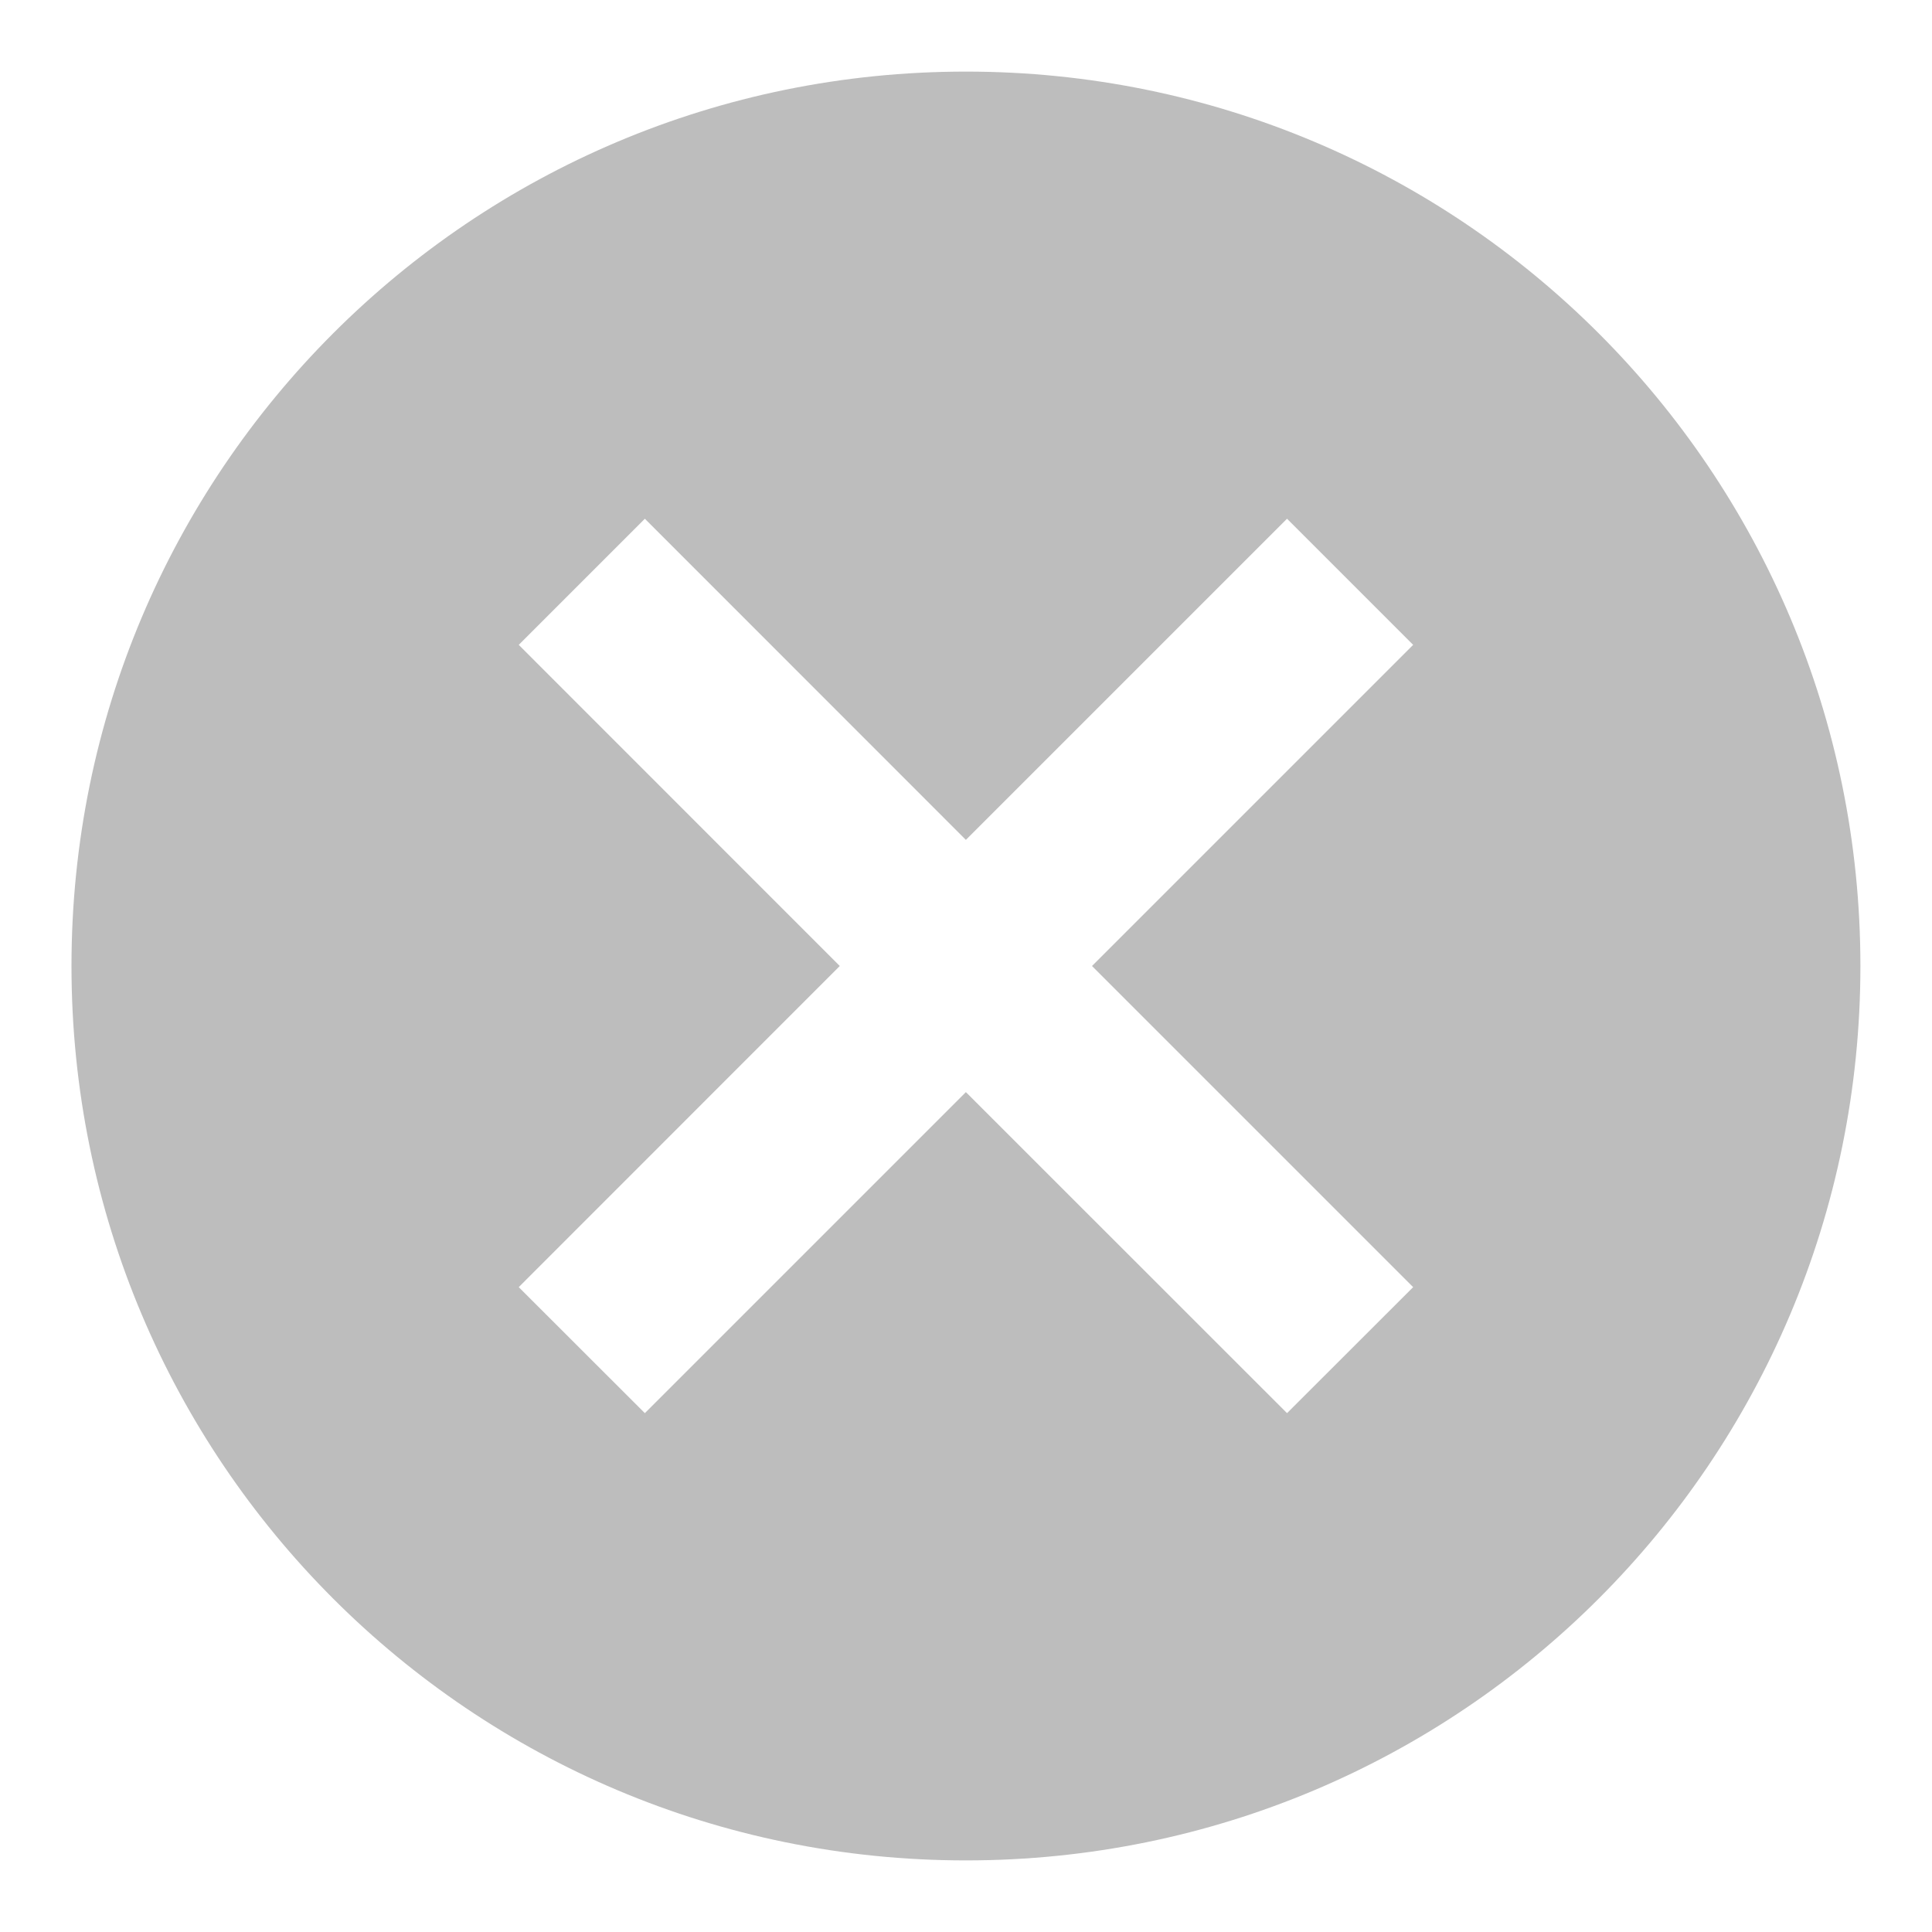 <svg width="18" height="18" viewBox="0 0 18 18" fill="none" xmlns="http://www.w3.org/2000/svg">
<path d="M8.999 0.667C13.608 0.667 17.333 4.391 17.333 9C17.333 13.608 13.608 17.333 8.999 17.333C4.391 17.333 0.666 13.608 0.666 9C0.666 4.391 4.391 0.667 8.999 0.667ZM11.991 4.833L8.999 7.825L6.008 4.833L4.833 6.008L7.824 9L4.833 11.992L6.008 13.166L8.999 10.175L11.991 13.166L13.166 11.992L10.174 9L13.166 6.008L11.991 4.833Z" fill="#BDBDBD"/>
</svg>
